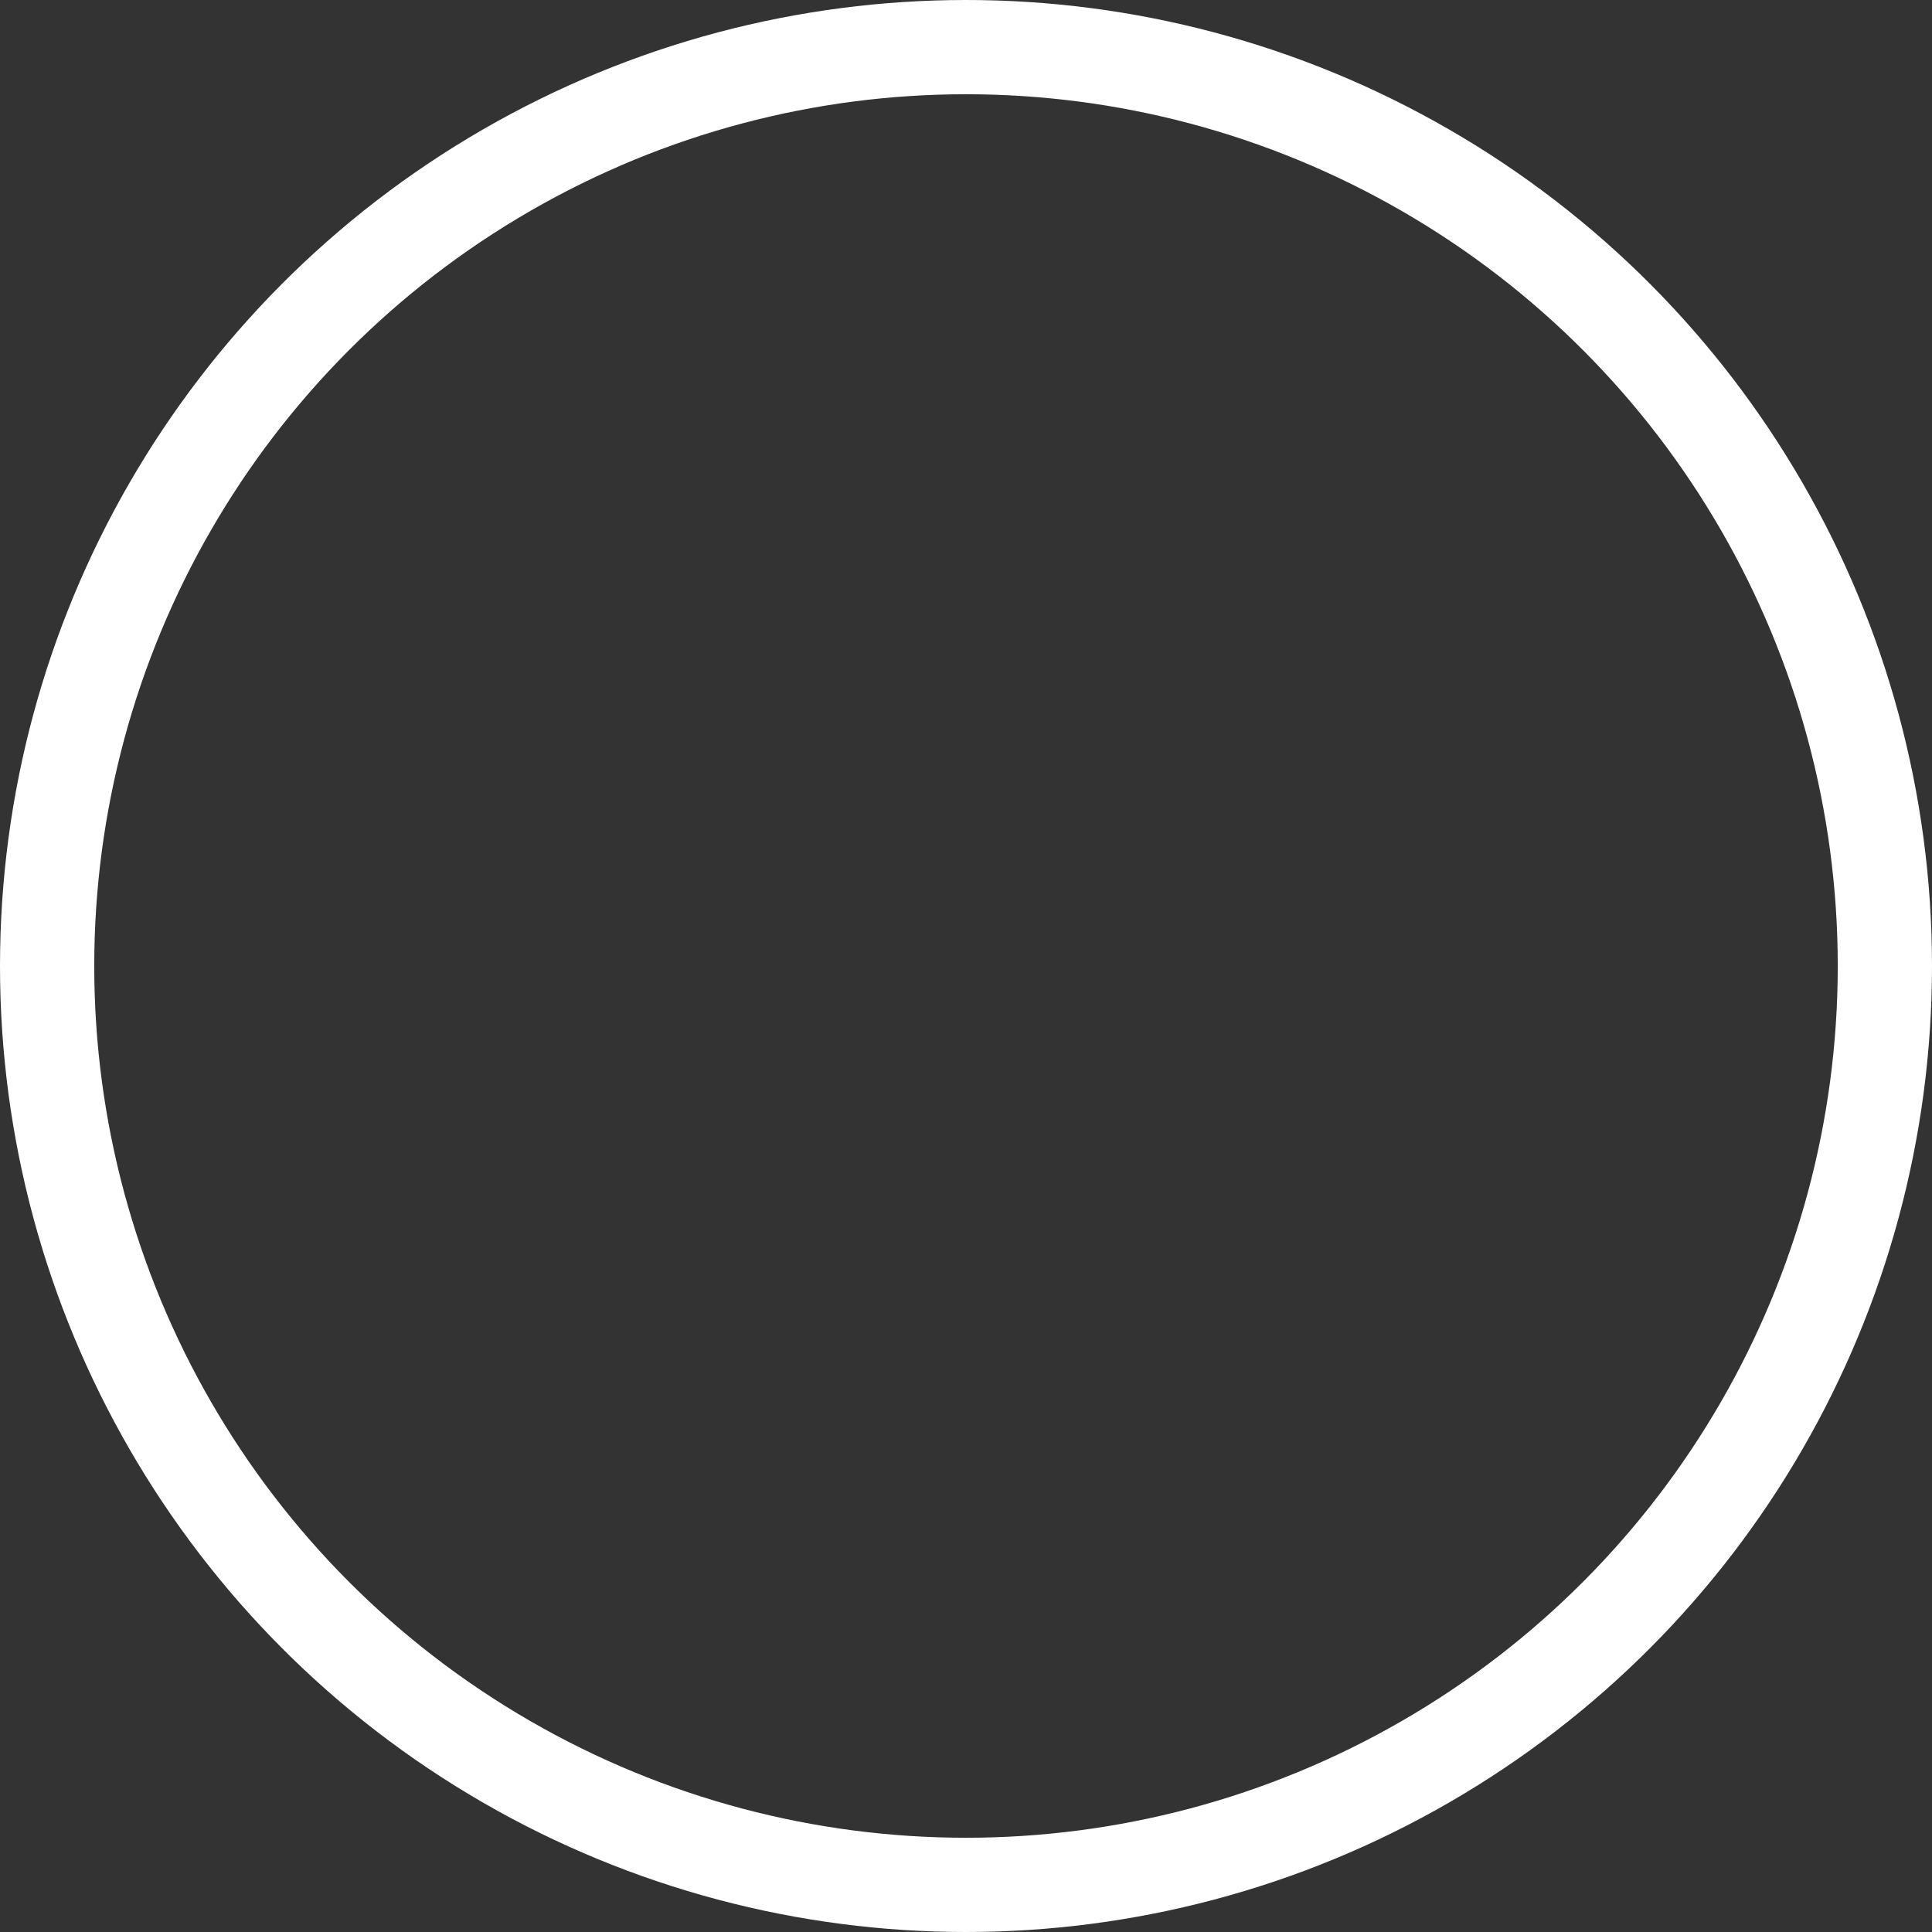 <svg xmlns="http://www.w3.org/2000/svg" width="41" height="41" viewBox="0 0 41 41"><rect x="0" y="0" width="41" height="41" fill="#333333" stroke="none"/><defs><style>.a,.c{fill:none;}.a{stroke:#fff;stroke-width:2px;}.b{stroke:none;}</style></defs><g class="a"><circle class="b" cx="20.5" cy="20.5" r="20.5"/><circle class="c" cx="20.5" cy="20.5" r="19.5"/></g></svg>